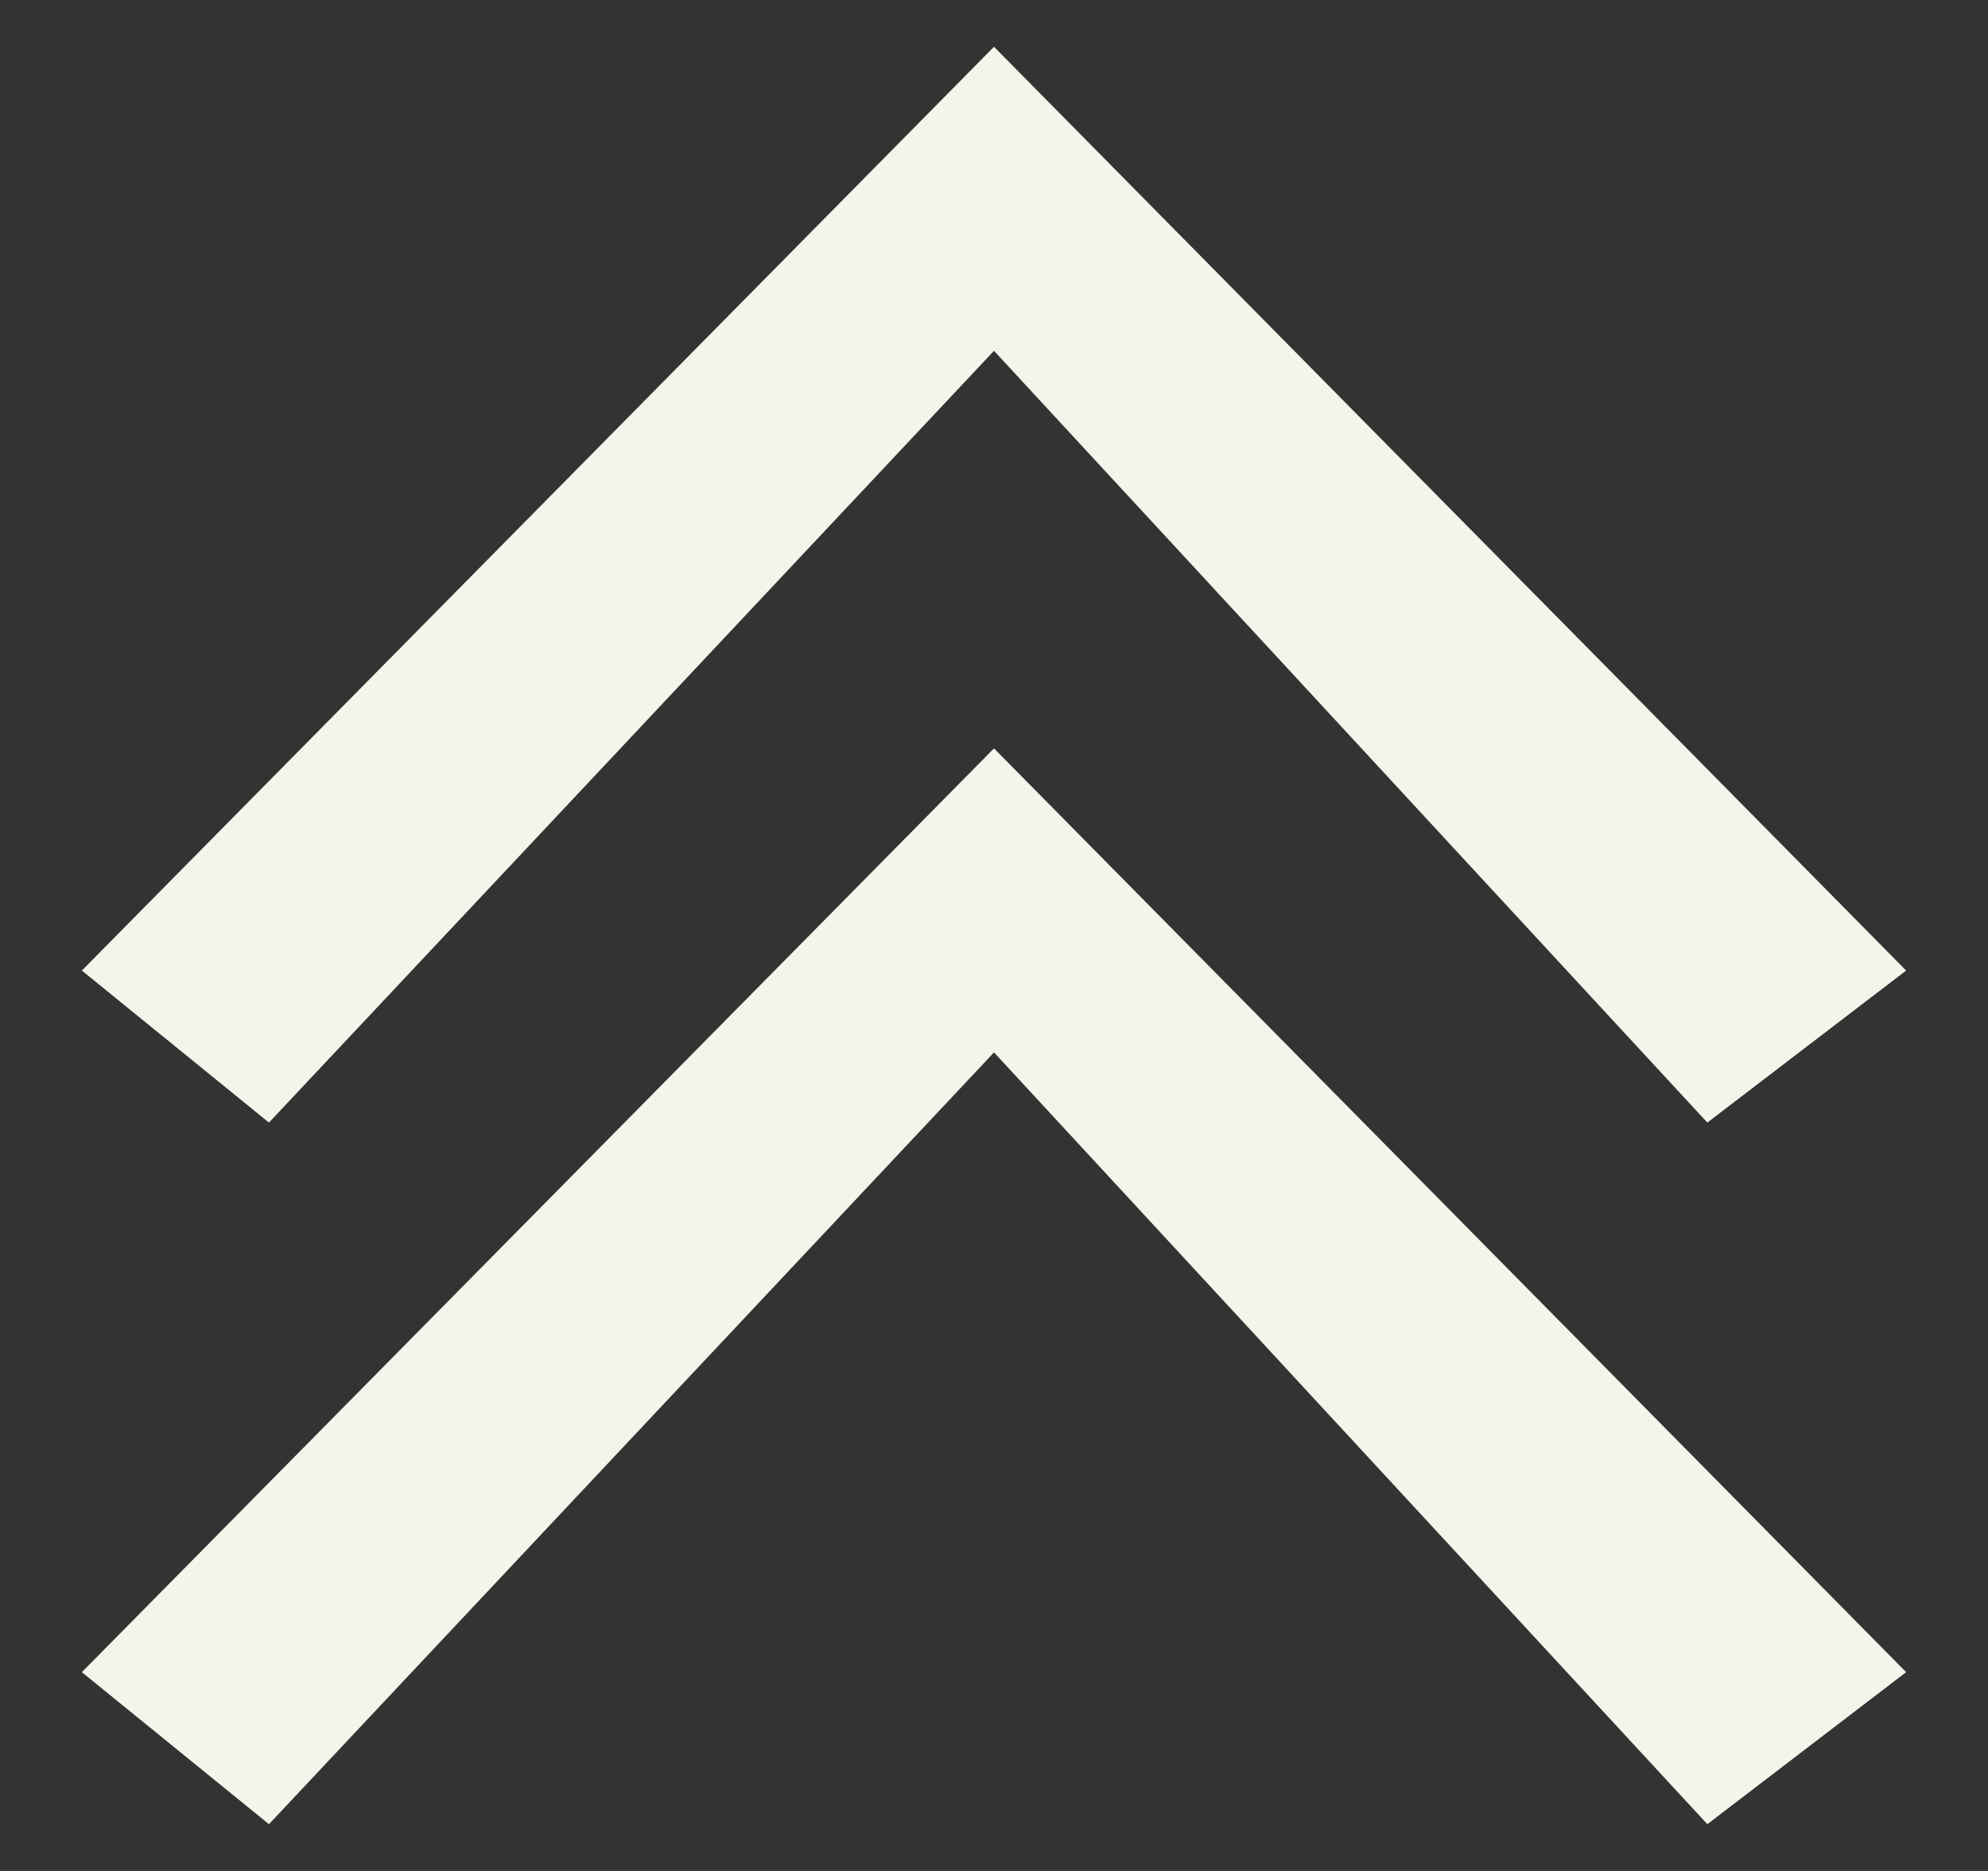 <svg xmlns="http://www.w3.org/2000/svg" version="1.1" viewBox="0 0 17 16">
  <rect x="0" y="0" width="17" height="16" fill="#333333" stroke="none"/>
  <g fill="#F5F4EA" fill-rule="evenodd" stroke="none" stroke-width="1">
    <polygon points="6.4 17.6 13 11.5 6.4 5.3 7.7 3.7 15.6 11.5 7.7 19.3" transform="rotate(-90 9.5 12.5)"/>
    <polygon points="6.4 17.6 13 11.5 6.4 5.3 7.7 3.7 15.6 11.5 7.7 19.3" transform="rotate(-90 6.5 9.5)"/>
  </g>
</svg>
